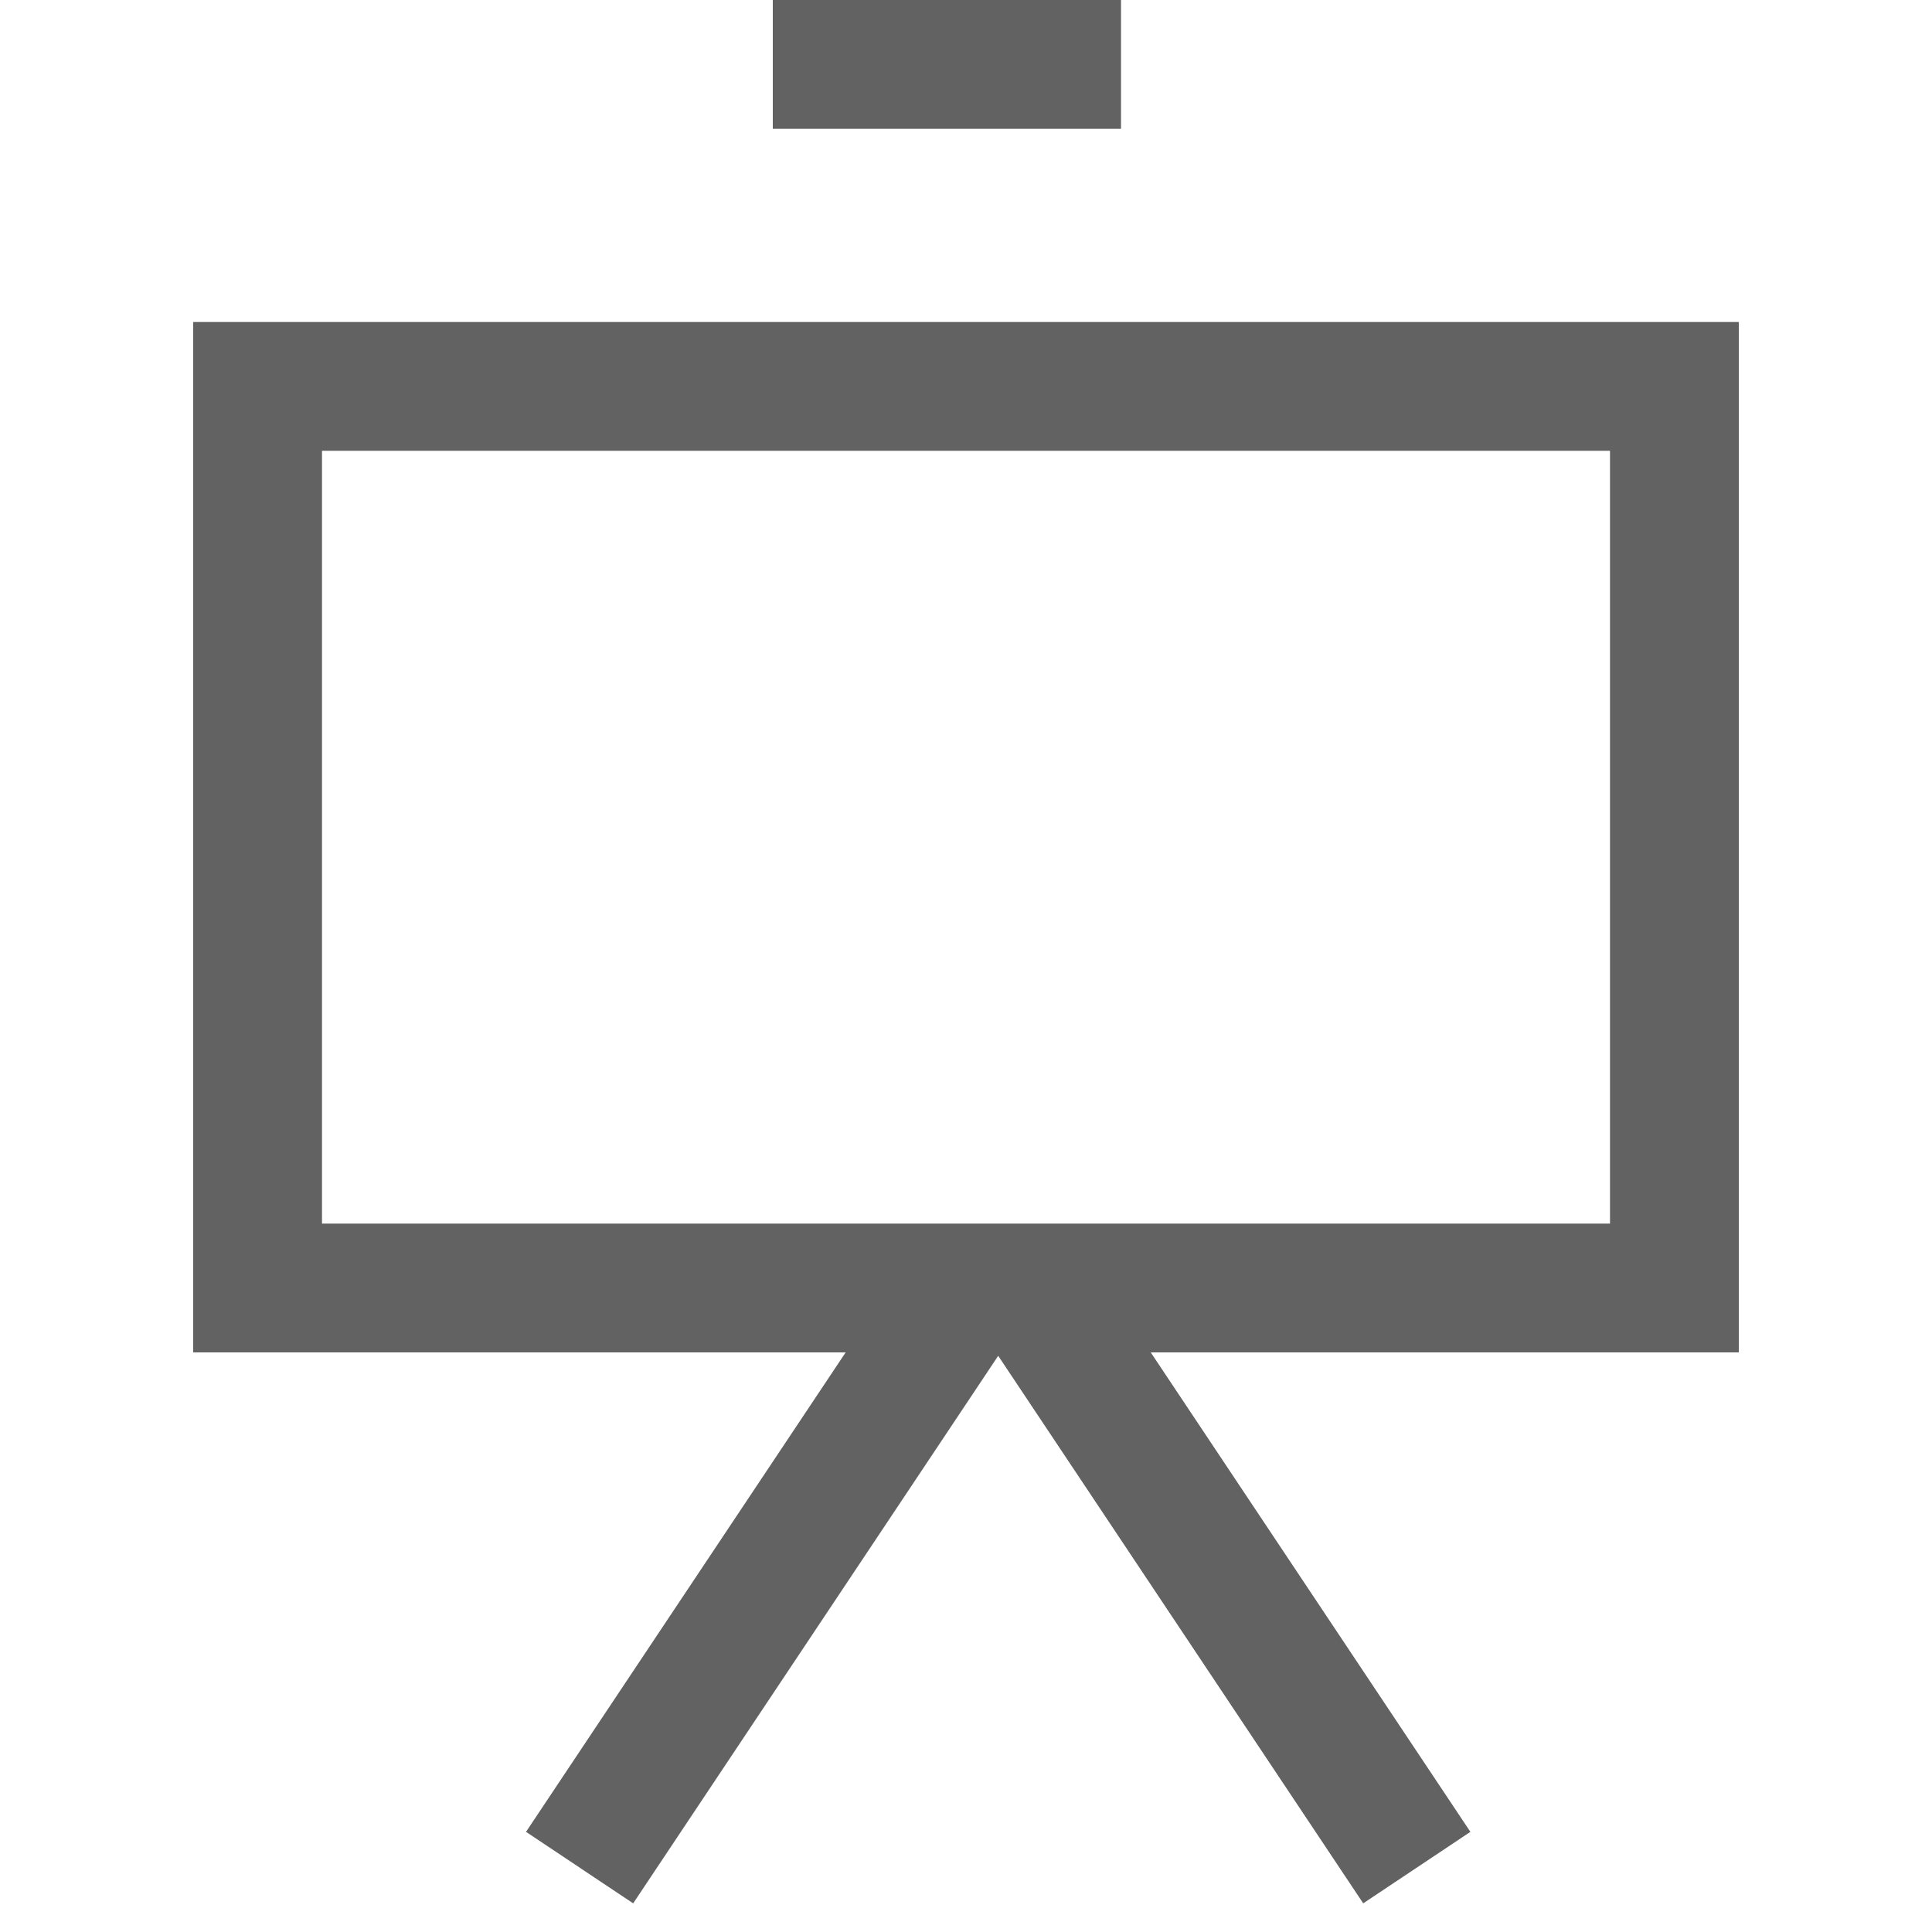 <?xml version="1.0" encoding="UTF-8" standalone="no"?>
<svg width="30px" height="30px" viewBox="0 0 30 30" version="1.1" xmlns="http://www.w3.org/2000/svg" xmlns:xlink="http://www.w3.org/1999/xlink" xmlns:sketch="http://www.bohemiancoding.com/sketch/ns">
    <!-- Generator: Sketch 3.4.4 (17248) - http://www.bohemiancoding.com/sketch -->
    <title>presentation</title>
    <desc>Created with Sketch.</desc>
    <defs></defs>
    <g id="Page-1" stroke="none" stroke-width="1" fill="none" fill-rule="evenodd" sketch:type="MSPage">
        <g id="presentation" sketch:type="MSArtboardGroup" fill="#626262">
            <path d="M5,7 L5,19 L25,19 L25,7 L5,7 Z M27,5 L27,21 L3,21 L3,5 L27,5 Z" id="Shape" sketch:type="MSShapeGroup"></path>
            <path d="M14.168,19.445 L8.168,28.445 L9.832,29.555 L15.832,20.555 L14.168,19.445 L14.168,19.445 Z" id="Shape" sketch:type="MSShapeGroup"></path>
            <path d="M15.168,20.555 L21.168,29.555 L22.832,28.445 L16.832,19.445 L15.168,20.555 L15.168,20.555 Z" id="Shape" sketch:type="MSShapeGroup"></path>
            <path d="M16.407,2.07563435e-15 L13,2.99277511e-16 L12,-2.22044605e-16 L12,2 L13,2 L16.407,2 L17.407,2 L17.407,2.59695647e-15 L16.407,2.07563435e-15 L16.407,2.07563435e-15 Z" id="Shape" sketch:type="MSShapeGroup"></path>
        </g>
    </g>
</svg>